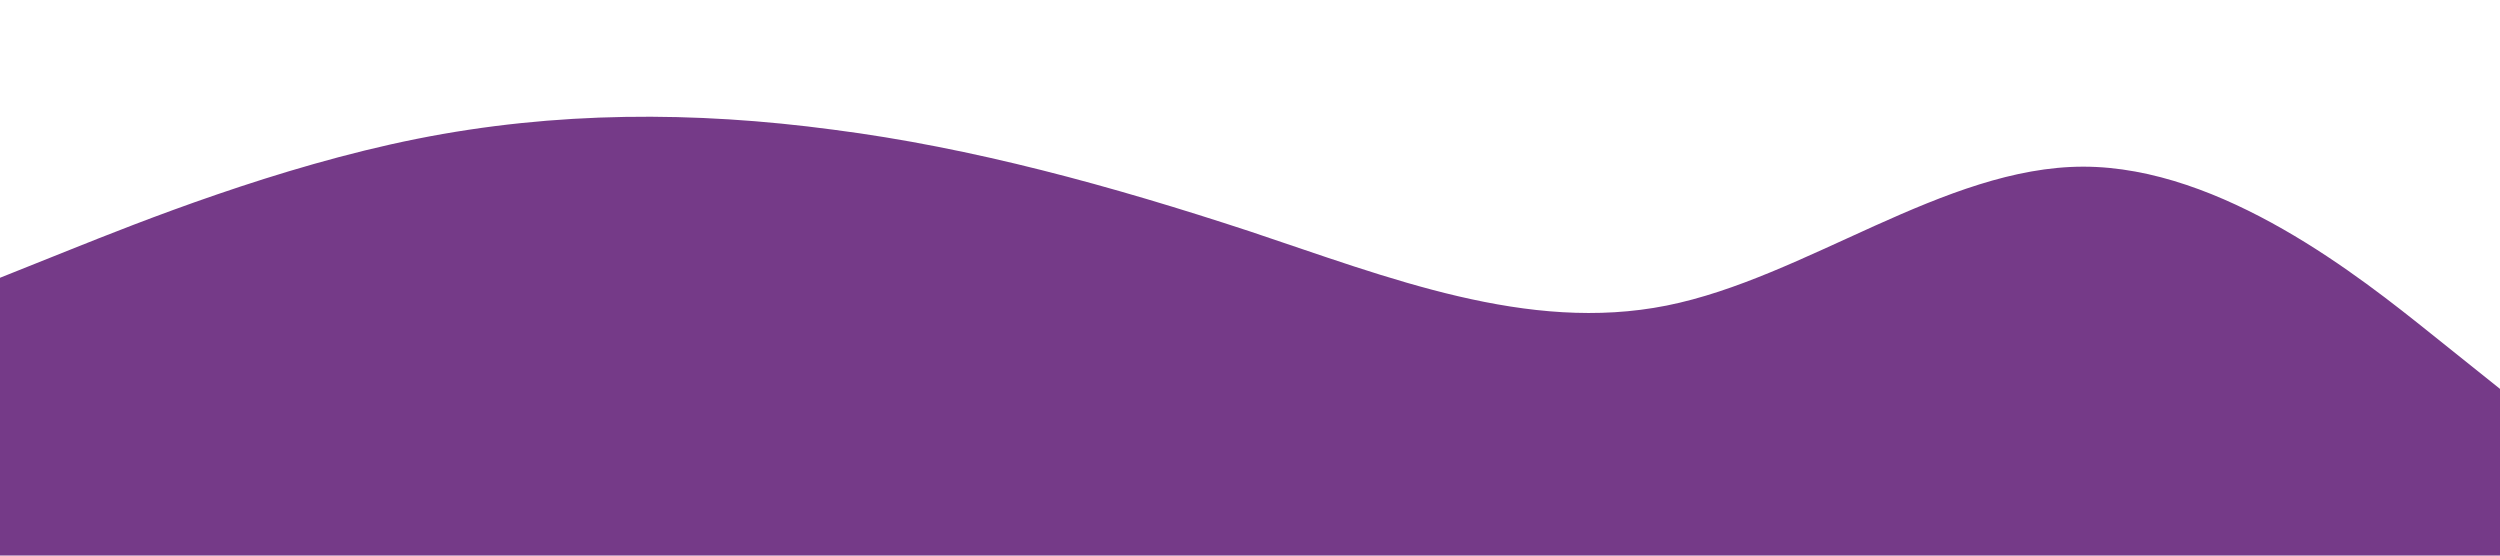 <?xml version="1.0" standalone="no"?><svg xmlns="http://www.w3.org/2000/svg" viewBox="0 0 1440 320"><path fill="#753a88" fill-opacity="1" d="M0,160L40,144C80,128,160,96,240,80C320,64,400,64,480,74.7C560,85,640,107,720,133.3C800,160,880,192,960,176C1040,160,1120,96,1200,96C1280,96,1360,160,1400,192L1440,224L1440,320L1400,320C1360,320,1280,320,1200,320C1120,320,1040,320,960,320C880,320,800,320,720,320C640,320,560,320,480,320C400,320,320,320,240,320C160,320,80,320,40,320L0,320Z"></path></svg>